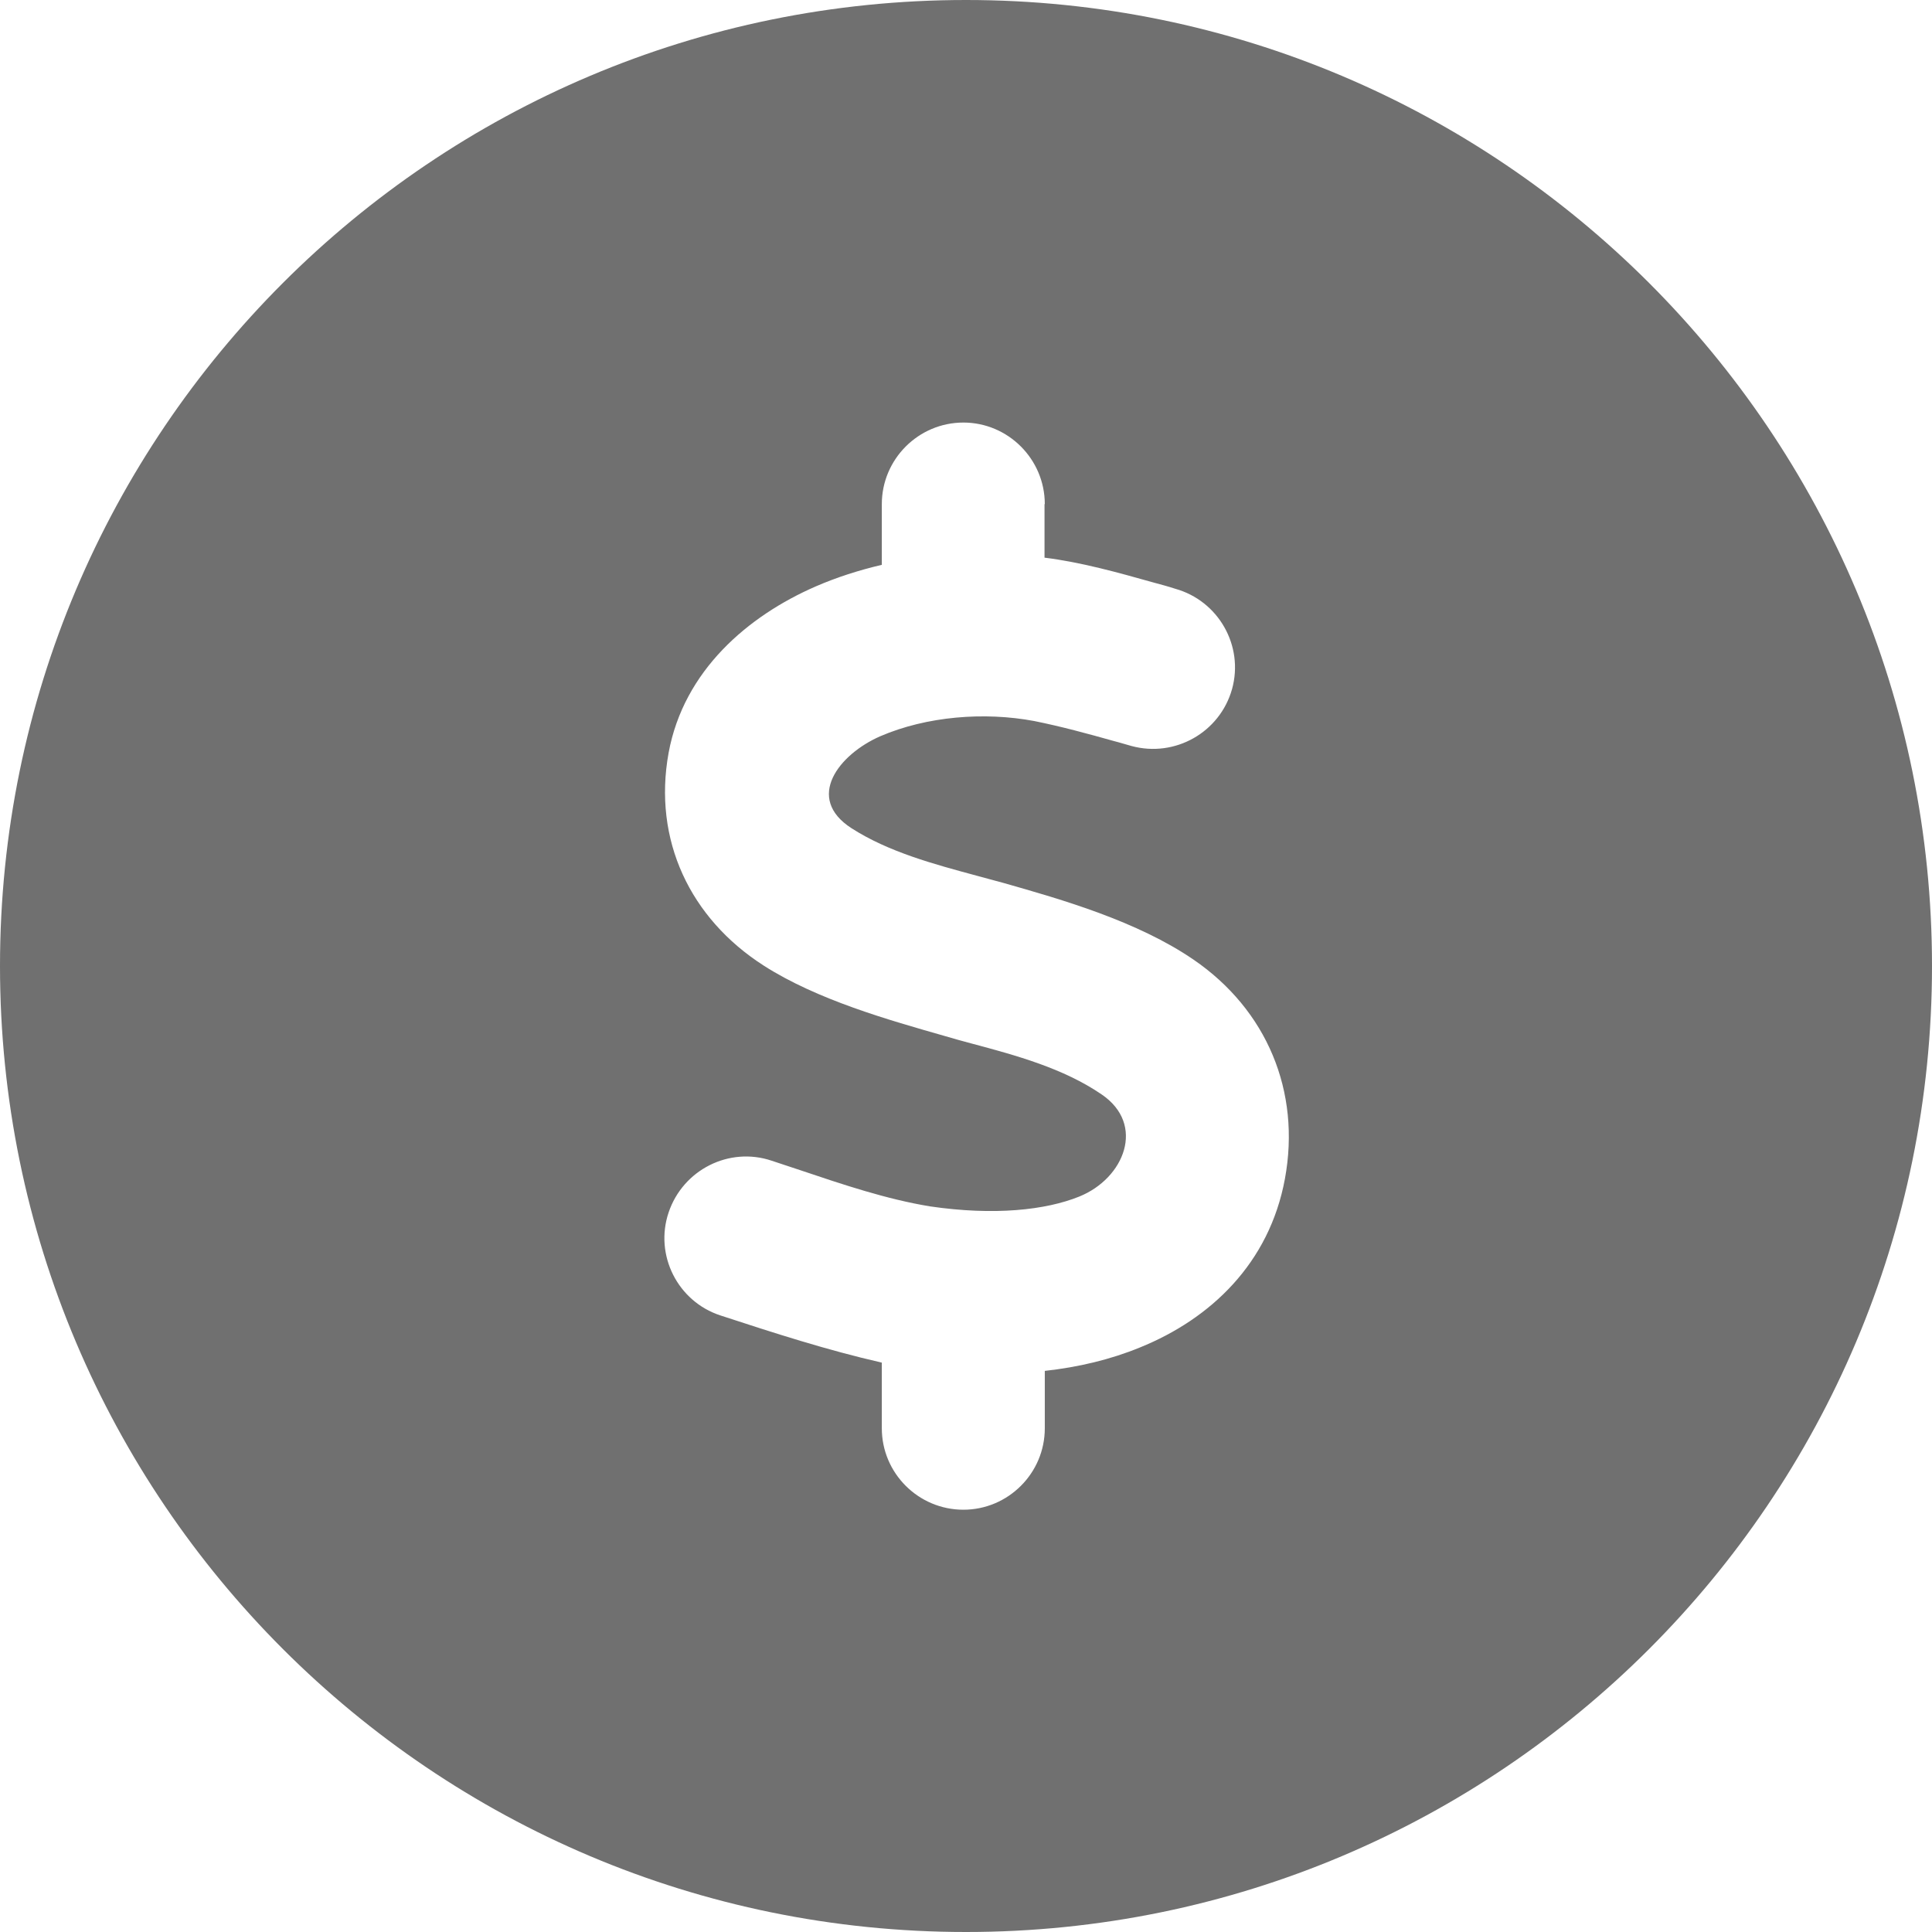 <svg width="14" height="14" viewBox="0 0 14 14" fill="none" xmlns="http://www.w3.org/2000/svg">
<path id="Vector" d="M7 14C10.866 14 14 10.866 14 7C14 3.134 10.866 0 7 0C3.134 0 0 3.134 0 7C0 10.866 3.134 14 7 14ZM7.569 3.653V4.041C7.834 4.074 8.099 4.148 8.362 4.222C8.414 4.236 8.463 4.249 8.515 4.266C8.829 4.353 9.015 4.679 8.928 4.993C8.84 5.307 8.515 5.491 8.2 5.406C8.159 5.395 8.116 5.381 8.072 5.37C7.88 5.316 7.689 5.264 7.495 5.225C7.134 5.157 6.716 5.19 6.379 5.335C6.079 5.466 5.83 5.783 6.171 6.002C6.439 6.174 6.768 6.262 7.079 6.346C7.145 6.363 7.208 6.382 7.271 6.398C7.697 6.519 8.241 6.675 8.649 6.954C9.179 7.317 9.428 7.908 9.311 8.542C9.198 9.155 8.772 9.557 8.261 9.764C8.047 9.852 7.815 9.907 7.571 9.934V10.35C7.571 10.675 7.306 10.94 6.981 10.94C6.655 10.94 6.39 10.675 6.39 10.35V9.874C5.994 9.784 5.605 9.658 5.22 9.532C4.911 9.431 4.741 9.095 4.845 8.786C4.949 8.477 5.283 8.307 5.592 8.411C5.66 8.433 5.729 8.457 5.797 8.479C6.106 8.583 6.423 8.69 6.74 8.742C7.205 8.81 7.577 8.769 7.82 8.671C8.148 8.539 8.304 8.148 7.982 7.93C7.705 7.741 7.364 7.648 7.038 7.561C6.975 7.544 6.915 7.528 6.852 7.509C6.439 7.391 5.923 7.246 5.534 6.997C5.001 6.655 4.73 6.087 4.845 5.455C4.955 4.859 5.42 4.463 5.912 4.249C6.062 4.184 6.223 4.132 6.39 4.093V3.653C6.39 3.328 6.655 3.062 6.981 3.062C7.306 3.062 7.571 3.328 7.571 3.653H7.569Z" fill="#707070"/>
</svg>
